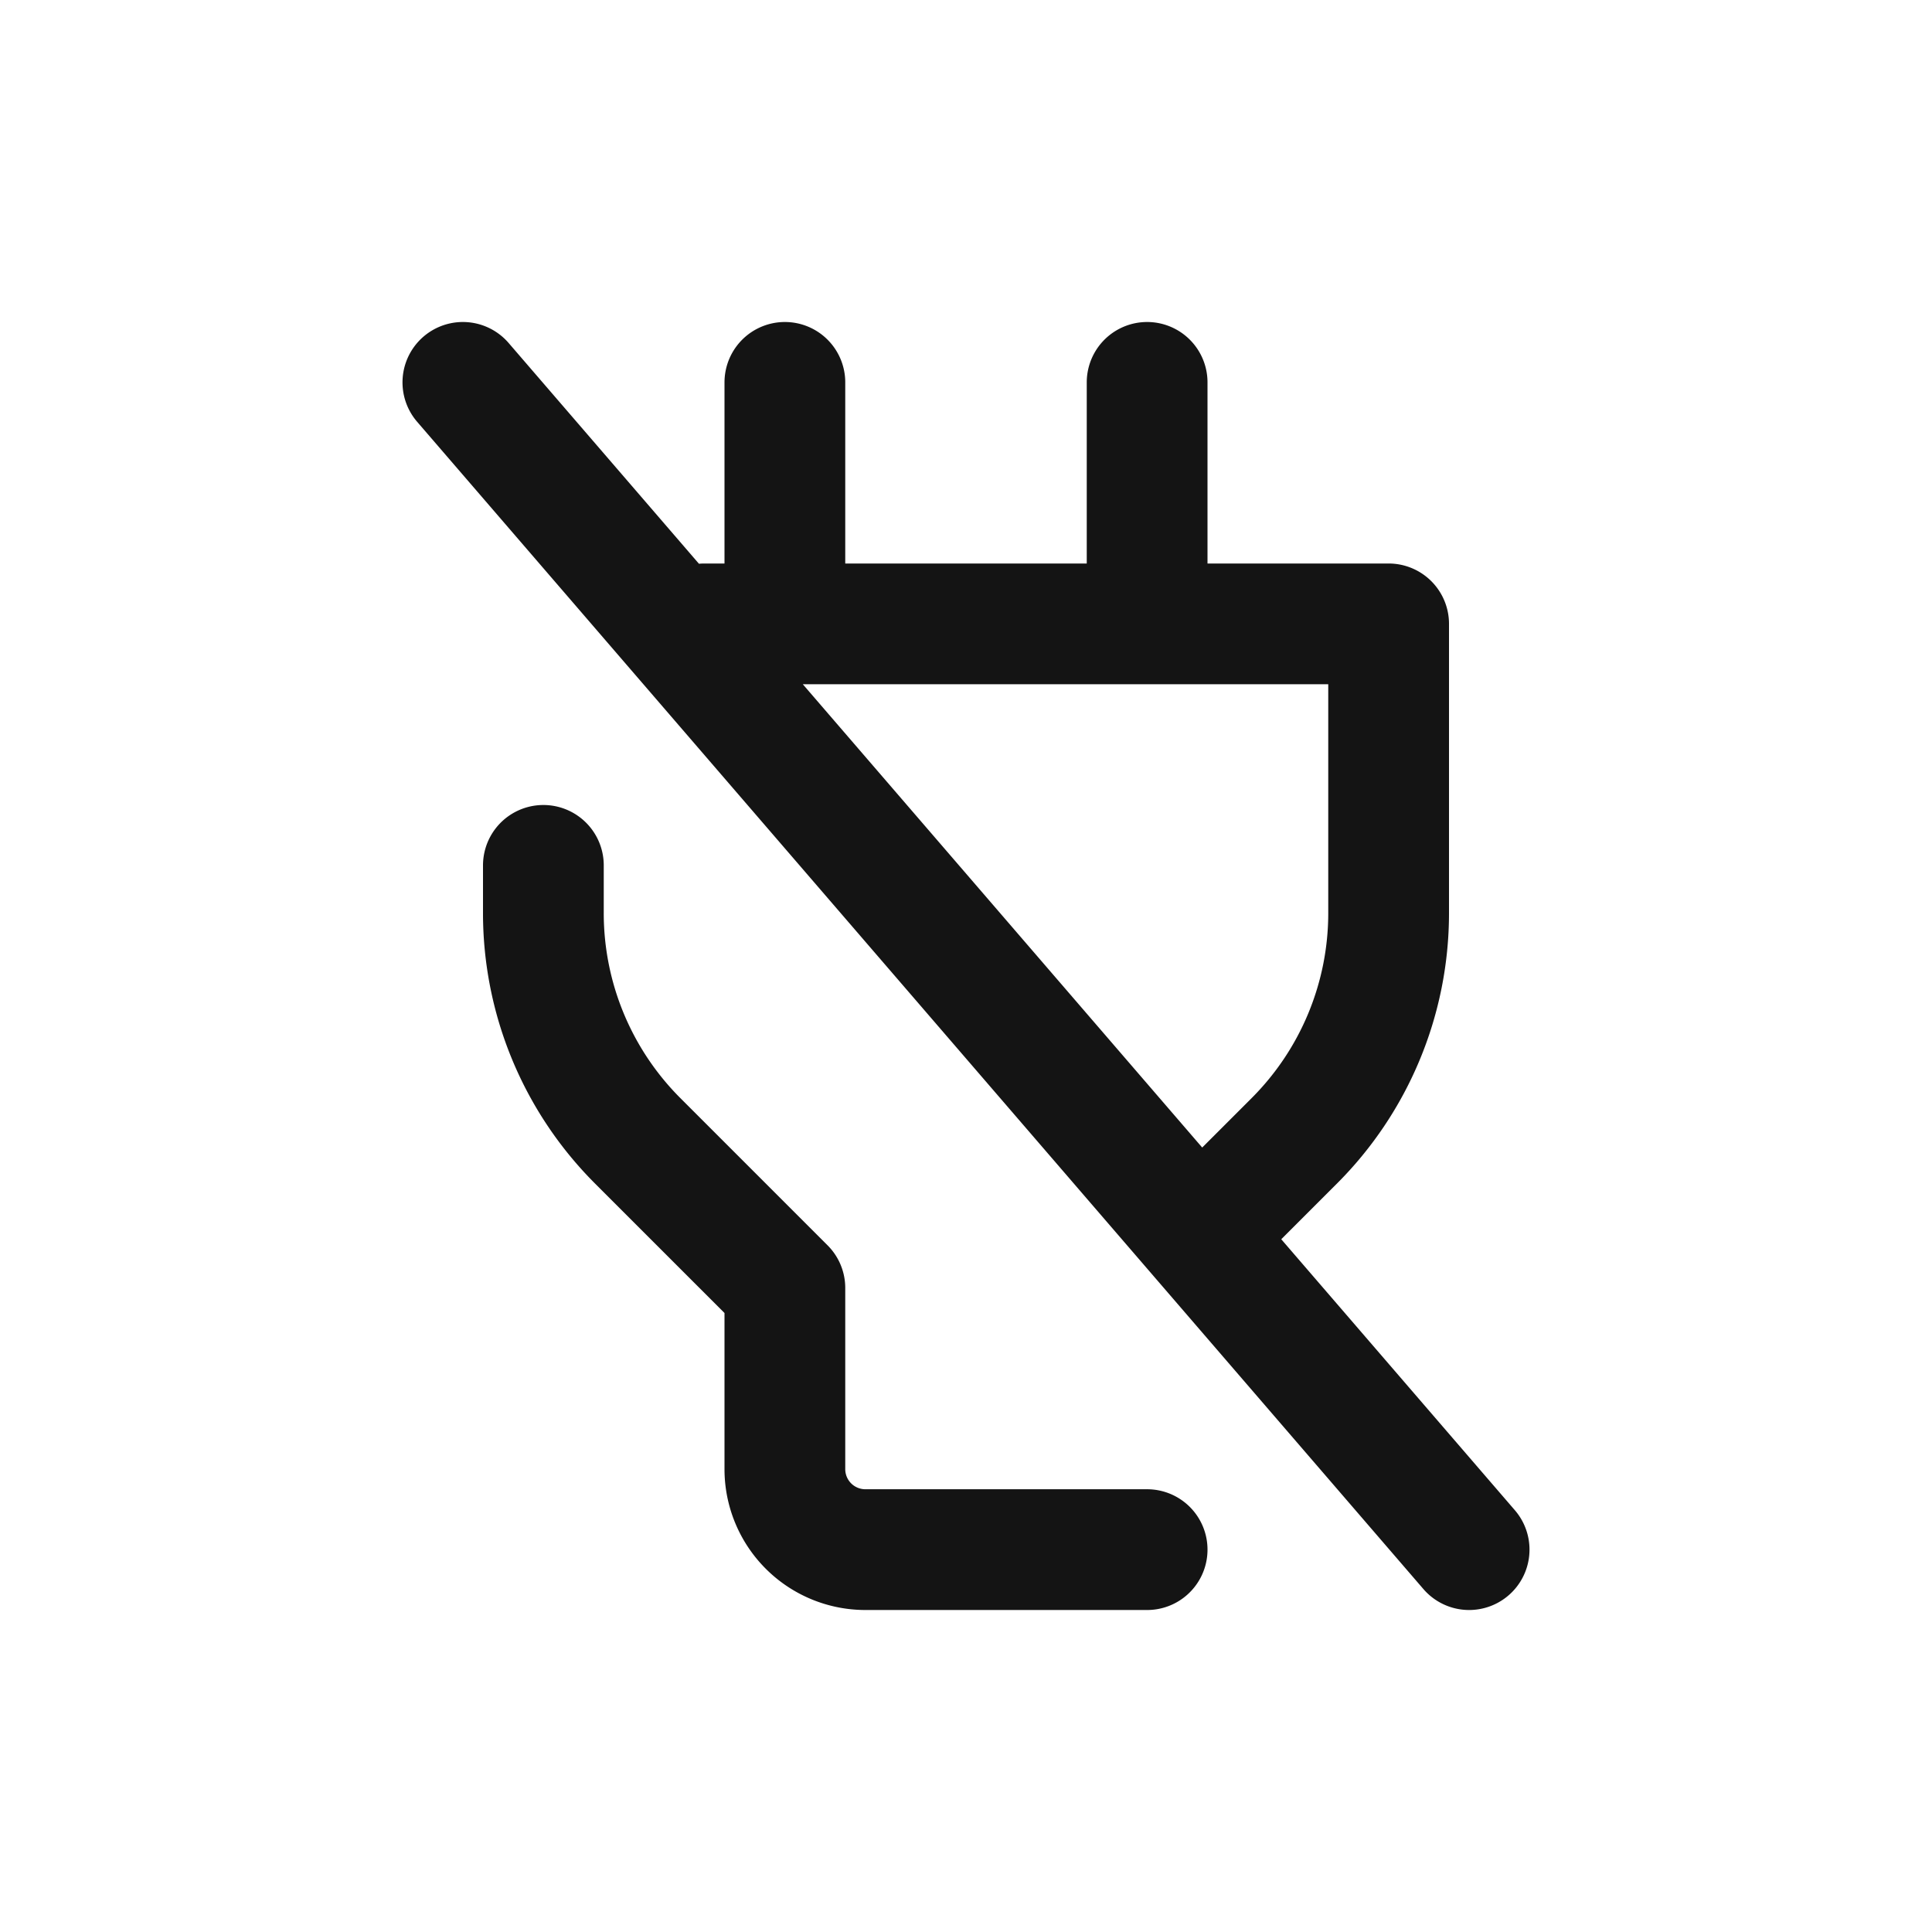 <svg xmlns="http://www.w3.org/2000/svg" fill="none" viewBox="0 0 24 24" class="acv-icon"><path stroke="#141414" stroke-linecap="round" stroke-linejoin="round" stroke-width="1.5" d="M8.75 7.75h8.5v3.593a4 4 0 0 1-1.172 2.829l-1.031 1.031m-.797 4.047h-3.5a1 1 0 0 1-1-1V16l-1.828-1.828a4 4 0 0 1-1.172-2.829v-.593M9.75 7.5V4.75M14.25 7.5V4.75M5.75 4.75l12.5 14.5"/></svg>